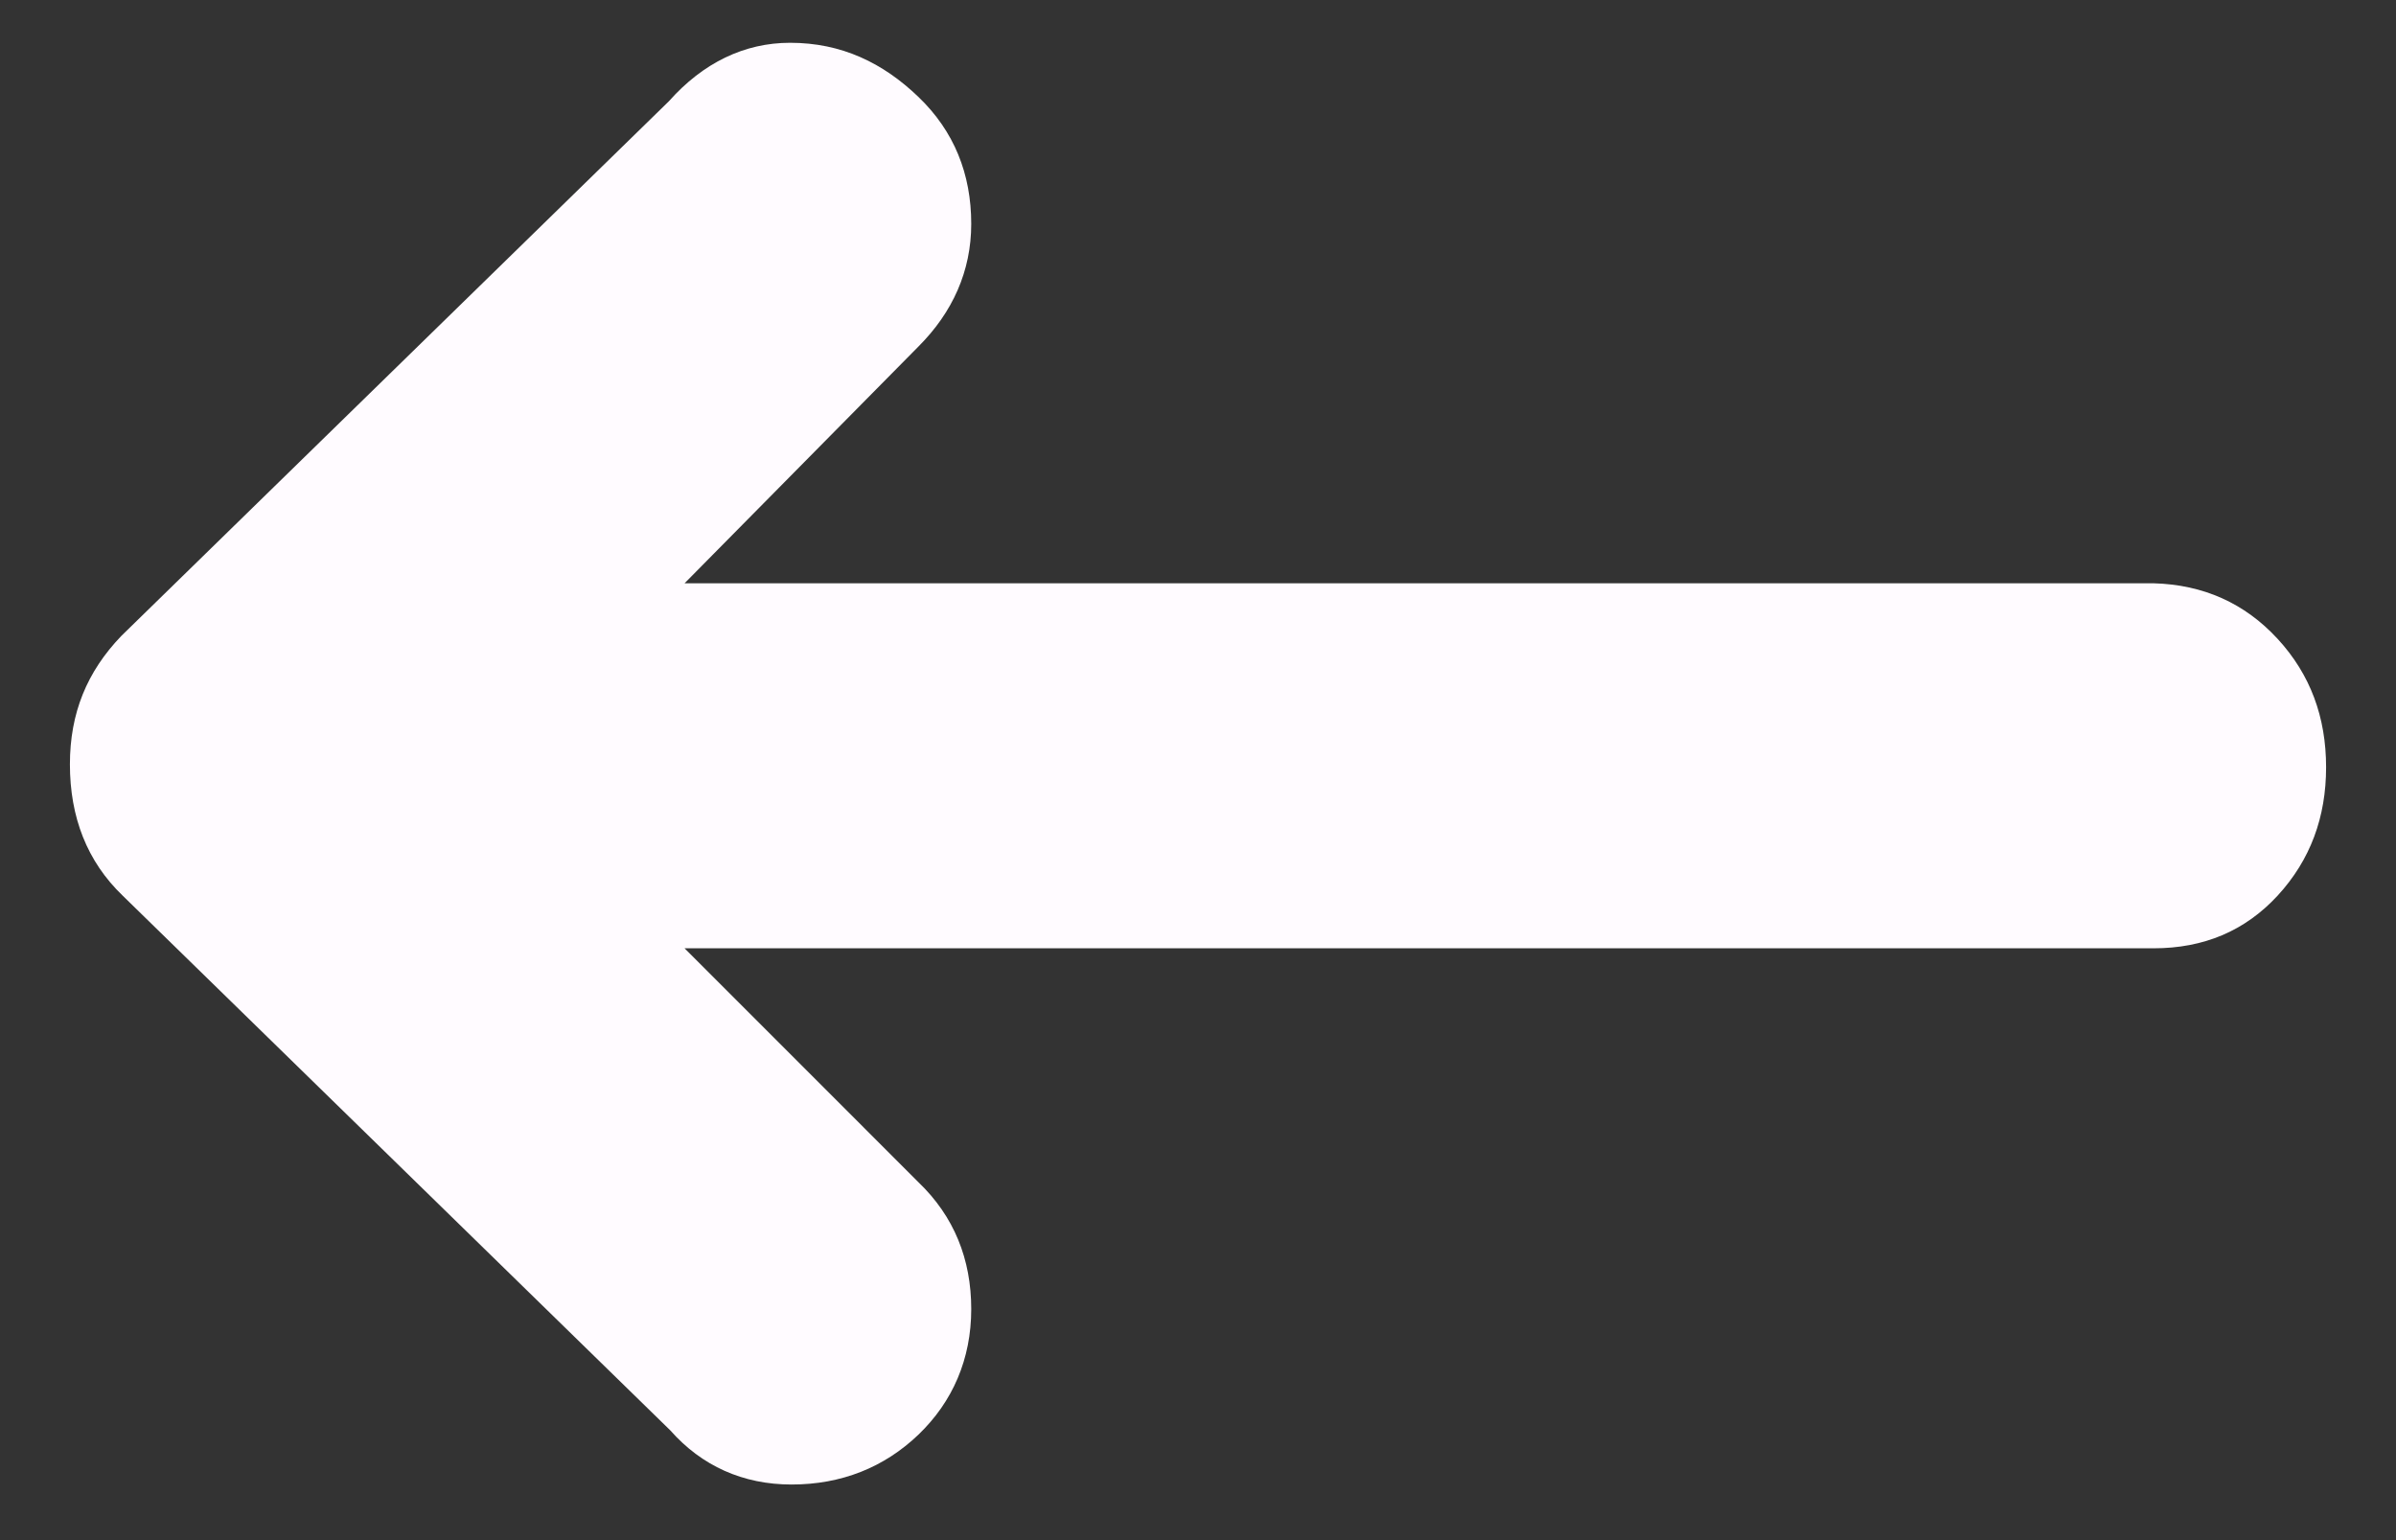 <svg width="28" height="18" viewBox="0 0 28 18" fill="none" xmlns="http://www.w3.org/2000/svg">
<rect x="0" y="0" width="28" height="18" fill="#333333" stroke="none"/>
<path d="M0.817 8.933C0.817 9.55 1.017 10.067 1.433 10.467L7.833 16.717C8.2 17.133 8.683 17.35 9.25 17.35C9.833 17.35 10.333 17.15 10.733 16.767C11.133 16.383 11.35 15.883 11.35 15.3C11.35 14.717 11.15 14.217 10.733 13.817L8 11.083H25.167C25.75 11.083 26.233 10.883 26.617 10.467C27 10.05 27.183 9.55 27.183 8.967C27.183 8.383 27 7.883 26.617 7.467C26.233 7.05 25.75 6.833 25.167 6.817H8L10.733 4.05C11.133 3.65 11.35 3.167 11.35 2.617C11.35 2.033 11.15 1.533 10.733 1.133C10.317 0.733 9.833 0.5 9.233 0.5C8.7 0.5 8.217 0.733 7.817 1.183L1.417 7.433C1.017 7.85 0.817 8.333 0.817 8.933Z" fill="#FFFBFF"/>
</svg>

